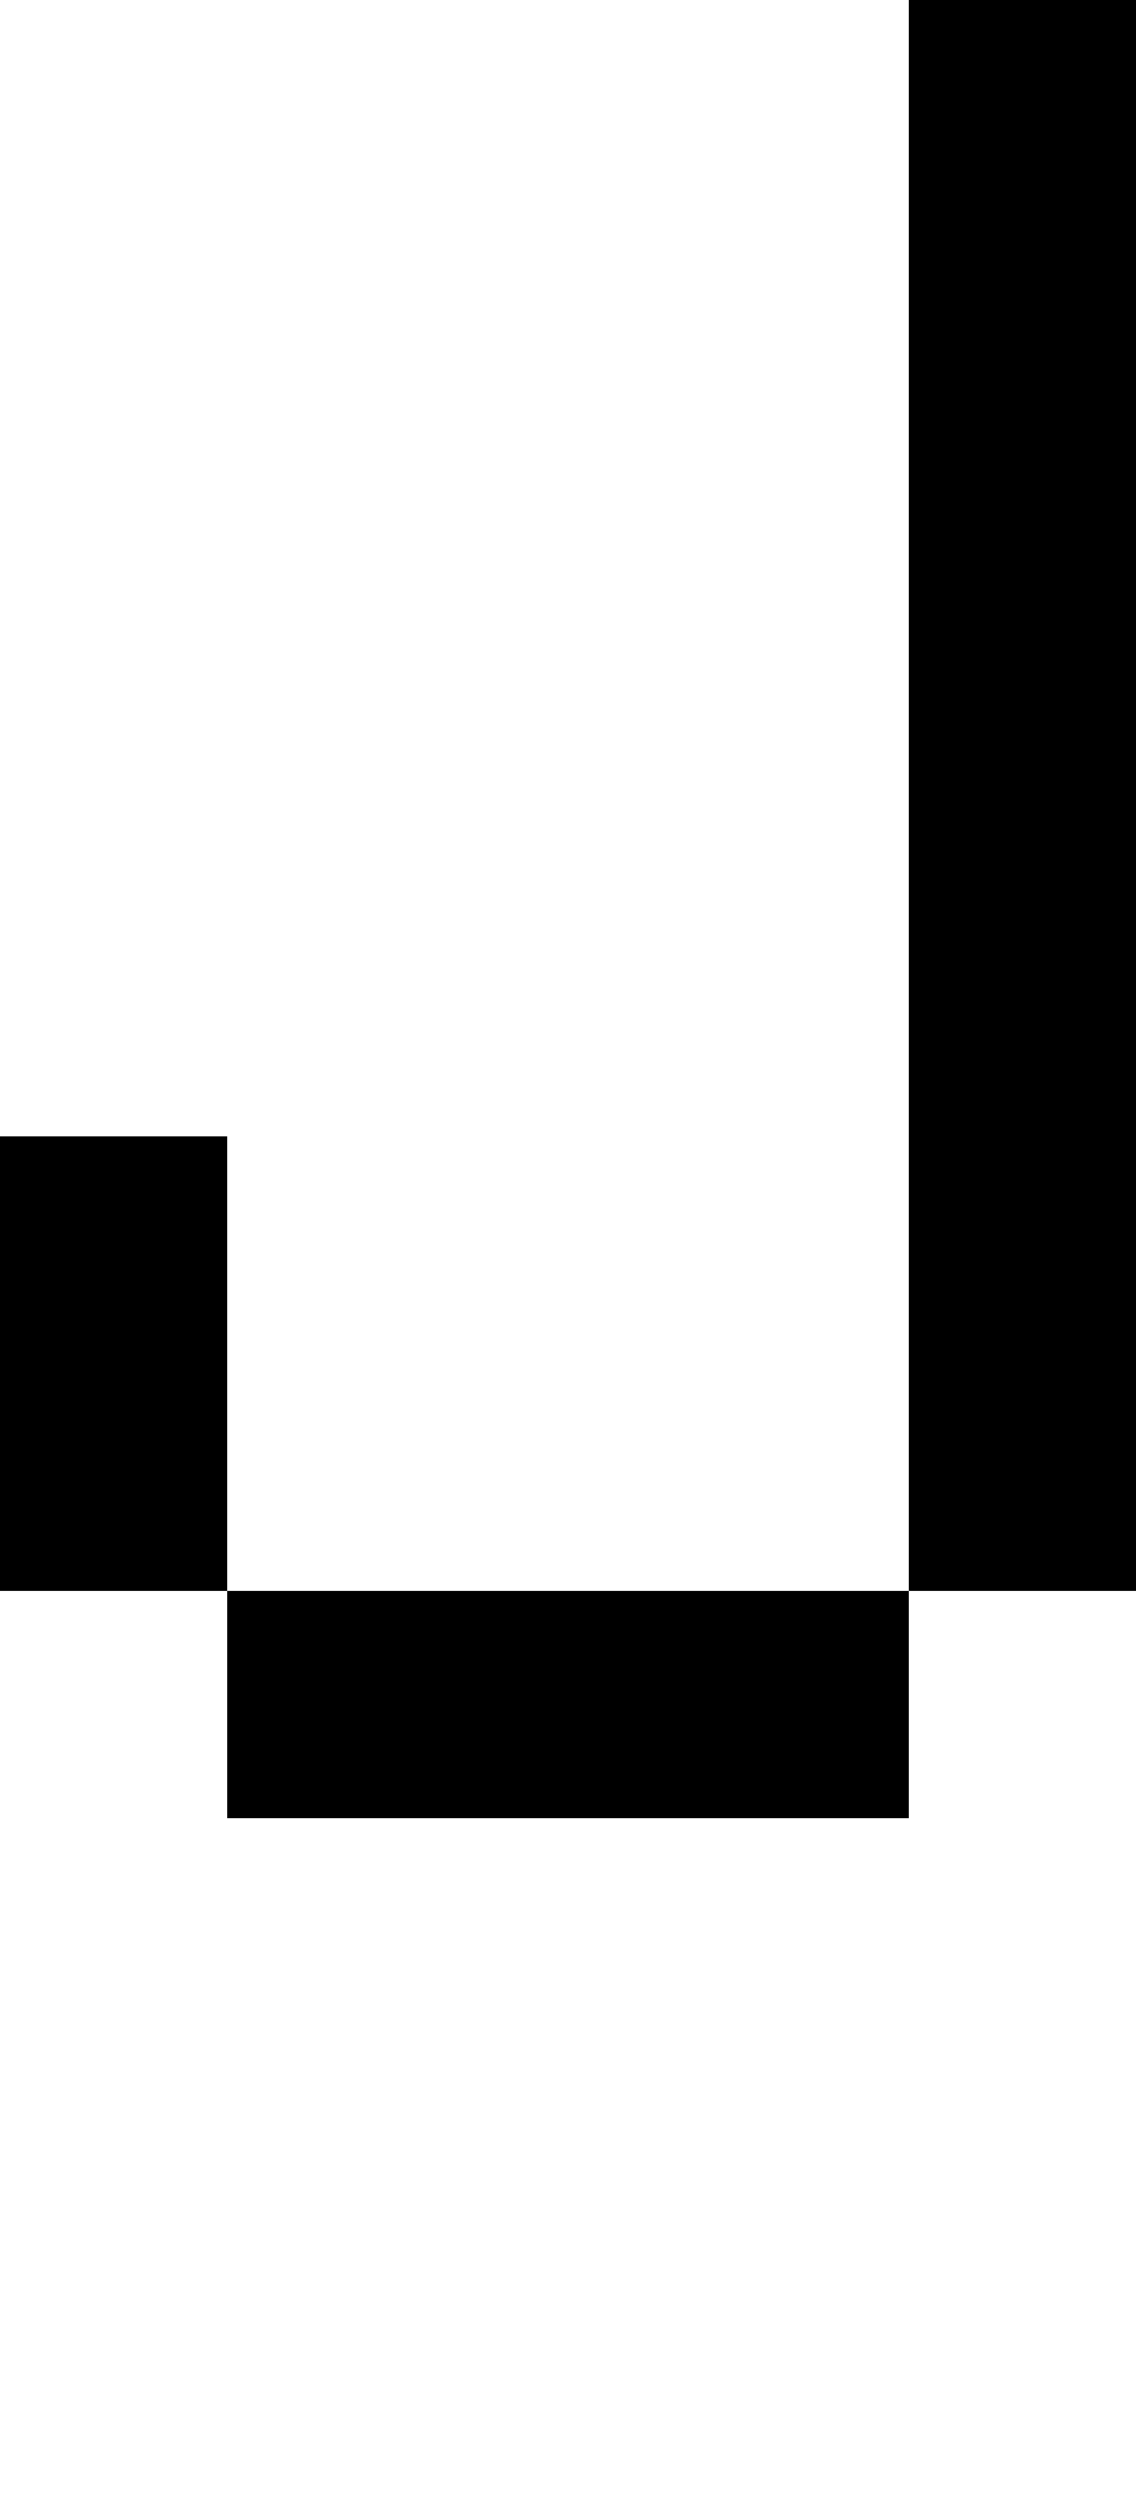 <svg viewBox='0,0,5,11' xmlns='http://www.w3.org/2000/svg'>
  <path
    d='
      M1,7
      L4,7
      L4,0
      L5,0
      L5,7
      L4,7
      L4,8
      L1,8
      Z
      L0,7
      L0,5
      L1,5
      Z'
  />
</svg>